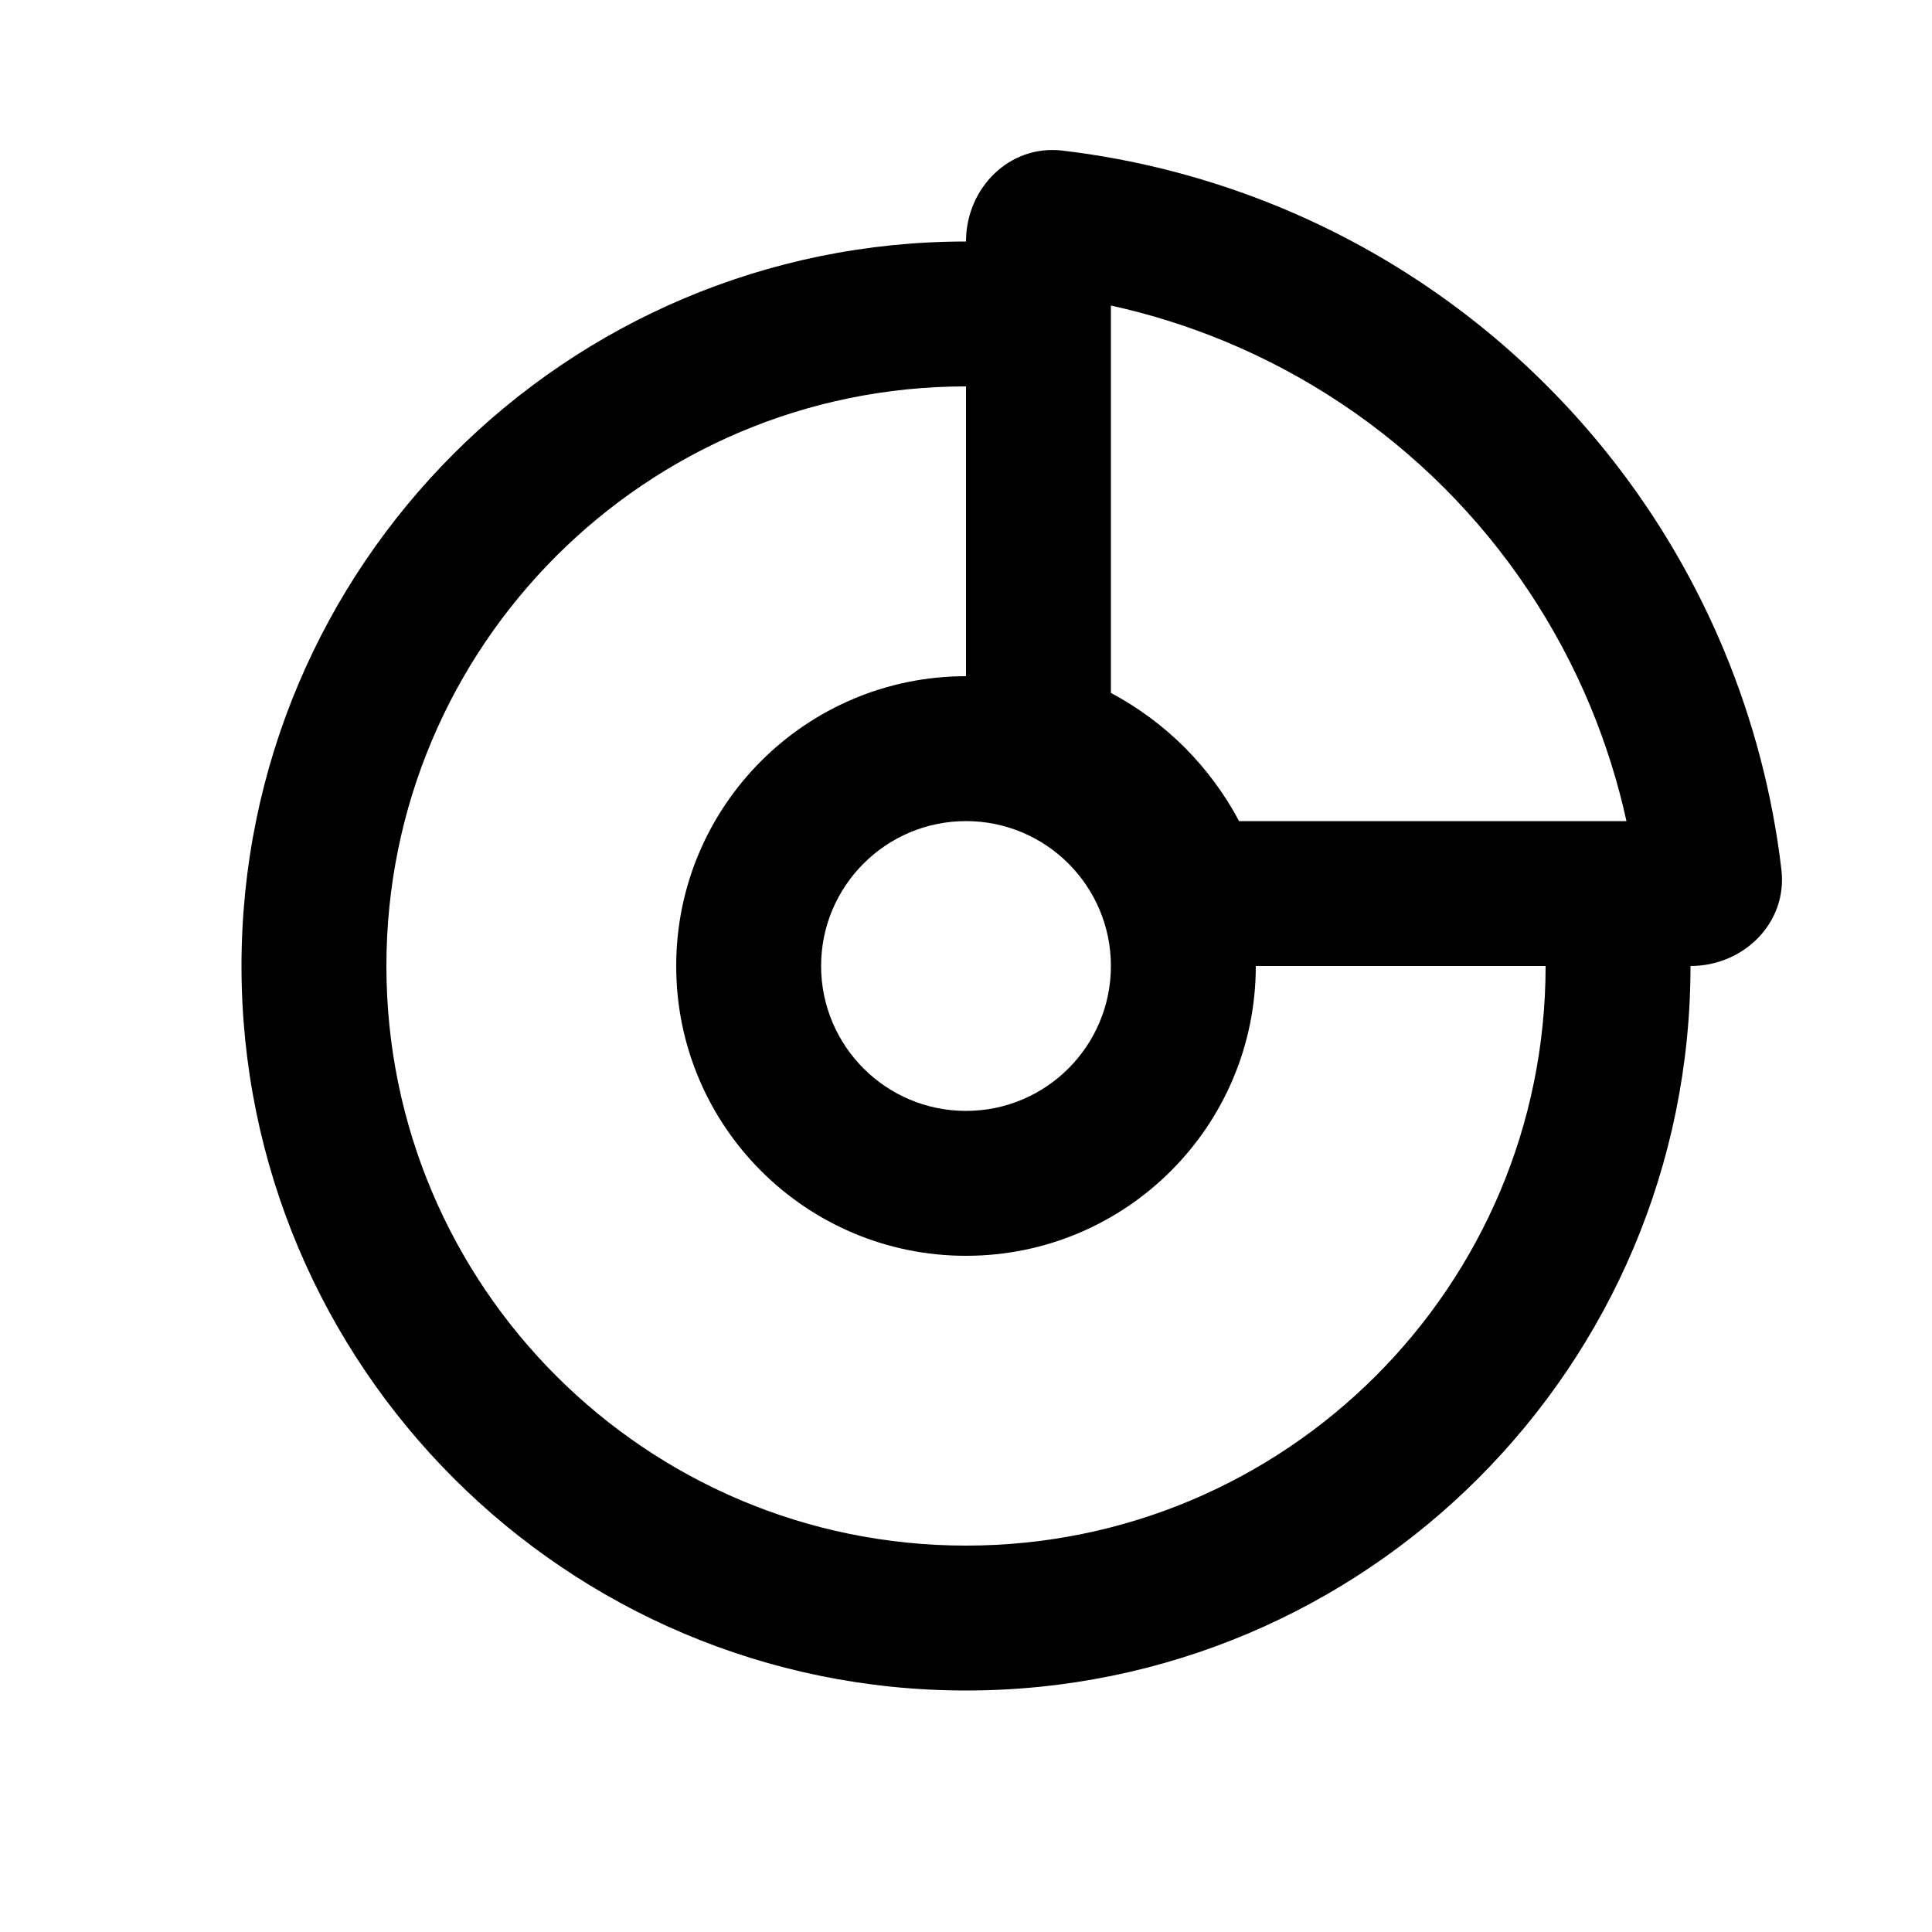 <svg width="20" height="20" viewBox="0 0 20 20" fill="none" xmlns="http://www.w3.org/2000/svg">
<path fill-rule="evenodd" clip-rule="evenodd" d="M18.441 9.002C18.506 9.551 18.052 10 17.5 10H13C13 11.657 11.657 13 10 13C8.343 13 7 11.657 7 10C7 8.343 8.343 7 10 7V4C6.686 4 4 6.686 4 10C4 13.314 6.686 16 10 16C13.314 16 16 13.314 16 10L17.5 10C17.5 14.142 14.142 17.5 10 17.5C5.858 17.5 2.5 14.142 2.5 10C2.5 5.858 5.858 2.5 10 2.5C10 1.948 10.449 1.494 10.998 1.559C11.771 1.65 12.53 1.848 13.253 2.147C14.284 2.574 15.221 3.2 16.01 3.99C16.8 4.779 17.426 5.716 17.853 6.747C18.152 7.47 18.35 8.229 18.441 9.002ZM16.837 8.5C16.749 8.098 16.625 7.704 16.467 7.321C16.115 6.472 15.6 5.7 14.95 5.05C14.3 4.4 13.528 3.885 12.679 3.533C12.297 3.375 11.902 3.251 11.5 3.163V7.173C11.78 7.322 12.037 7.512 12.263 7.737C12.488 7.963 12.678 8.22 12.827 8.5H16.837ZM10 11.5C9.172 11.5 8.5 10.828 8.5 10C8.5 9.172 9.172 8.5 10 8.5C10.828 8.5 11.5 9.172 11.5 10C11.5 10.828 10.828 11.5 10 11.5Z" fill="black"/>
</svg>
